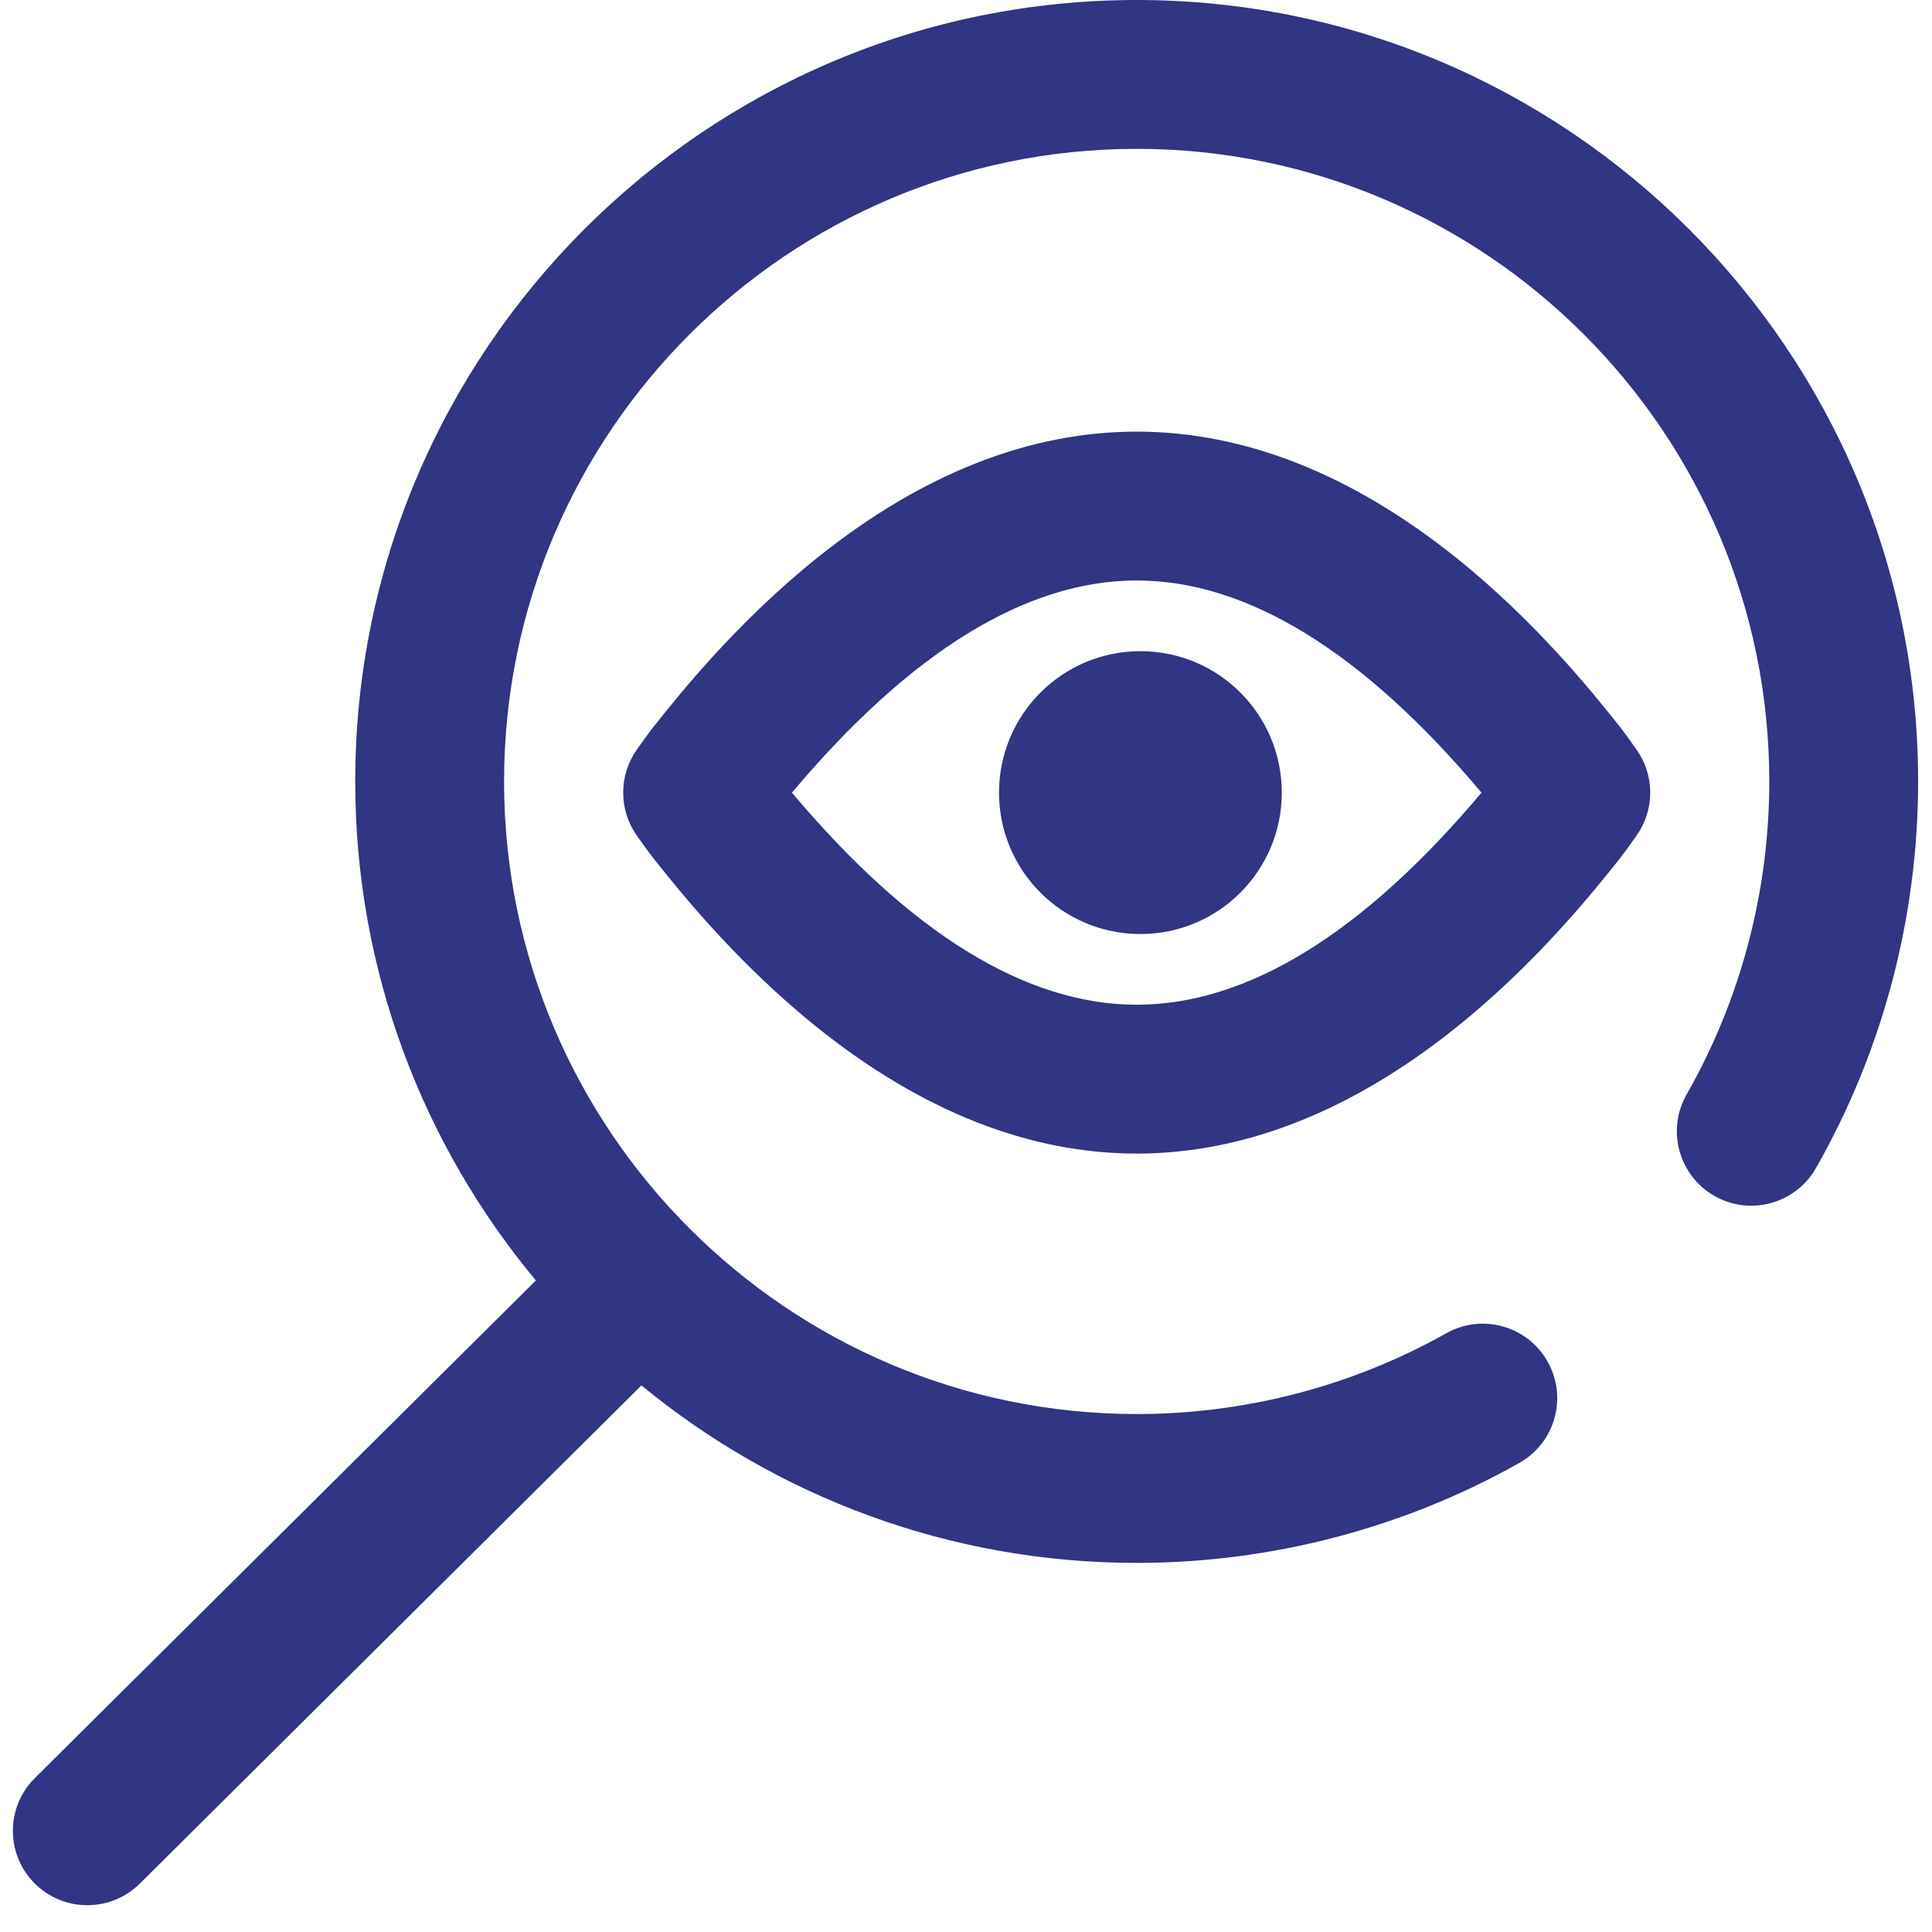 <?xml version="1.0" encoding="UTF-8"?>
<svg width="22px" height="22px" viewBox="0 0 22 22" version="1.1" xmlns="http://www.w3.org/2000/svg" xmlns:xlink="http://www.w3.org/1999/xlink">
    <!-- Generator: Sketch 59.1 (86144) - https://sketch.com -->
    <title>search</title>
    <desc>Created with Sketch.</desc>
    <g id="Page-1" stroke="none" stroke-width="1" fill="none" fill-rule="evenodd">
        <g id="INVENTORY-Admin" transform="translate(-1194, -397)" fill="#303584" fill-rule="nonzero">
            <g id="Group-10" transform="translate(1140, 377.5)">
                <g id="search" transform="translate(54.147, 19.5)">
                    <path d="M21.695,8.898 C21.695,10.444 21.293,11.966 20.531,13.302 C20.299,13.708 19.782,13.85 19.375,13.618 C18.969,13.386 18.827,12.868 19.059,12.462 C19.675,11.382 20,10.15 20,8.898 C20,4.926 16.769,1.695 12.797,1.695 C8.825,1.695 5.593,4.926 5.593,8.898 C5.593,12.871 8.825,16.102 12.797,16.102 C14.033,16.102 15.252,15.784 16.322,15.182 C16.73,14.953 17.247,15.097 17.476,15.505 C17.706,15.913 17.561,16.43 17.153,16.659 C15.83,17.404 14.323,17.797 12.797,17.797 C10.658,17.797 8.693,17.038 7.157,15.776 L1.445,21.449 C1.279,21.613 1.063,21.695 0.847,21.695 C0.63,21.695 0.412,21.612 0.246,21.445 C-0.084,21.113 -0.082,20.576 0.25,20.247 L5.955,14.581 C4.671,13.039 3.898,11.057 3.898,8.898 C3.898,3.992 7.89,-2.84217094e-14 12.797,-2.84217094e-14 C17.703,-2.84217094e-14 21.695,3.992 21.695,8.898 Z M18.49,8.538 C18.696,8.831 18.696,9.22 18.49,9.513 C18.461,9.555 18.358,9.7 18.295,9.78 C18.011,10.137 17.347,10.972 16.422,11.71 C15.237,12.656 14.017,13.136 12.797,13.136 C11.577,13.136 10.357,12.656 9.172,11.71 C8.247,10.972 7.583,10.137 7.299,9.78 C7.235,9.7 7.133,9.555 7.103,9.513 C6.898,9.22 6.898,8.831 7.103,8.538 C7.133,8.496 7.235,8.351 7.299,8.271 C7.583,7.914 8.247,7.079 9.172,6.341 C10.357,5.395 11.577,4.915 12.797,4.915 C14.017,4.915 15.237,5.395 16.422,6.341 C17.347,7.079 18.011,7.914 18.295,8.271 C18.358,8.351 18.461,8.496 18.49,8.538 Z M16.723,9.026 C15.375,7.423 14.056,6.61 12.797,6.61 C11.538,6.61 10.219,7.423 8.871,9.026 C10.219,10.629 11.538,11.441 12.797,11.441 C14.056,11.441 15.375,10.629 16.723,9.026 Z M12.839,7.415 C11.95,7.415 11.229,8.136 11.229,9.026 C11.229,9.915 11.95,10.636 12.839,10.636 C13.729,10.636 14.449,9.915 14.449,9.026 C14.449,8.136 13.729,7.415 12.839,7.415 Z" id="Shape"></path>
                </g>
            </g>
        </g>
    </g>
</svg>